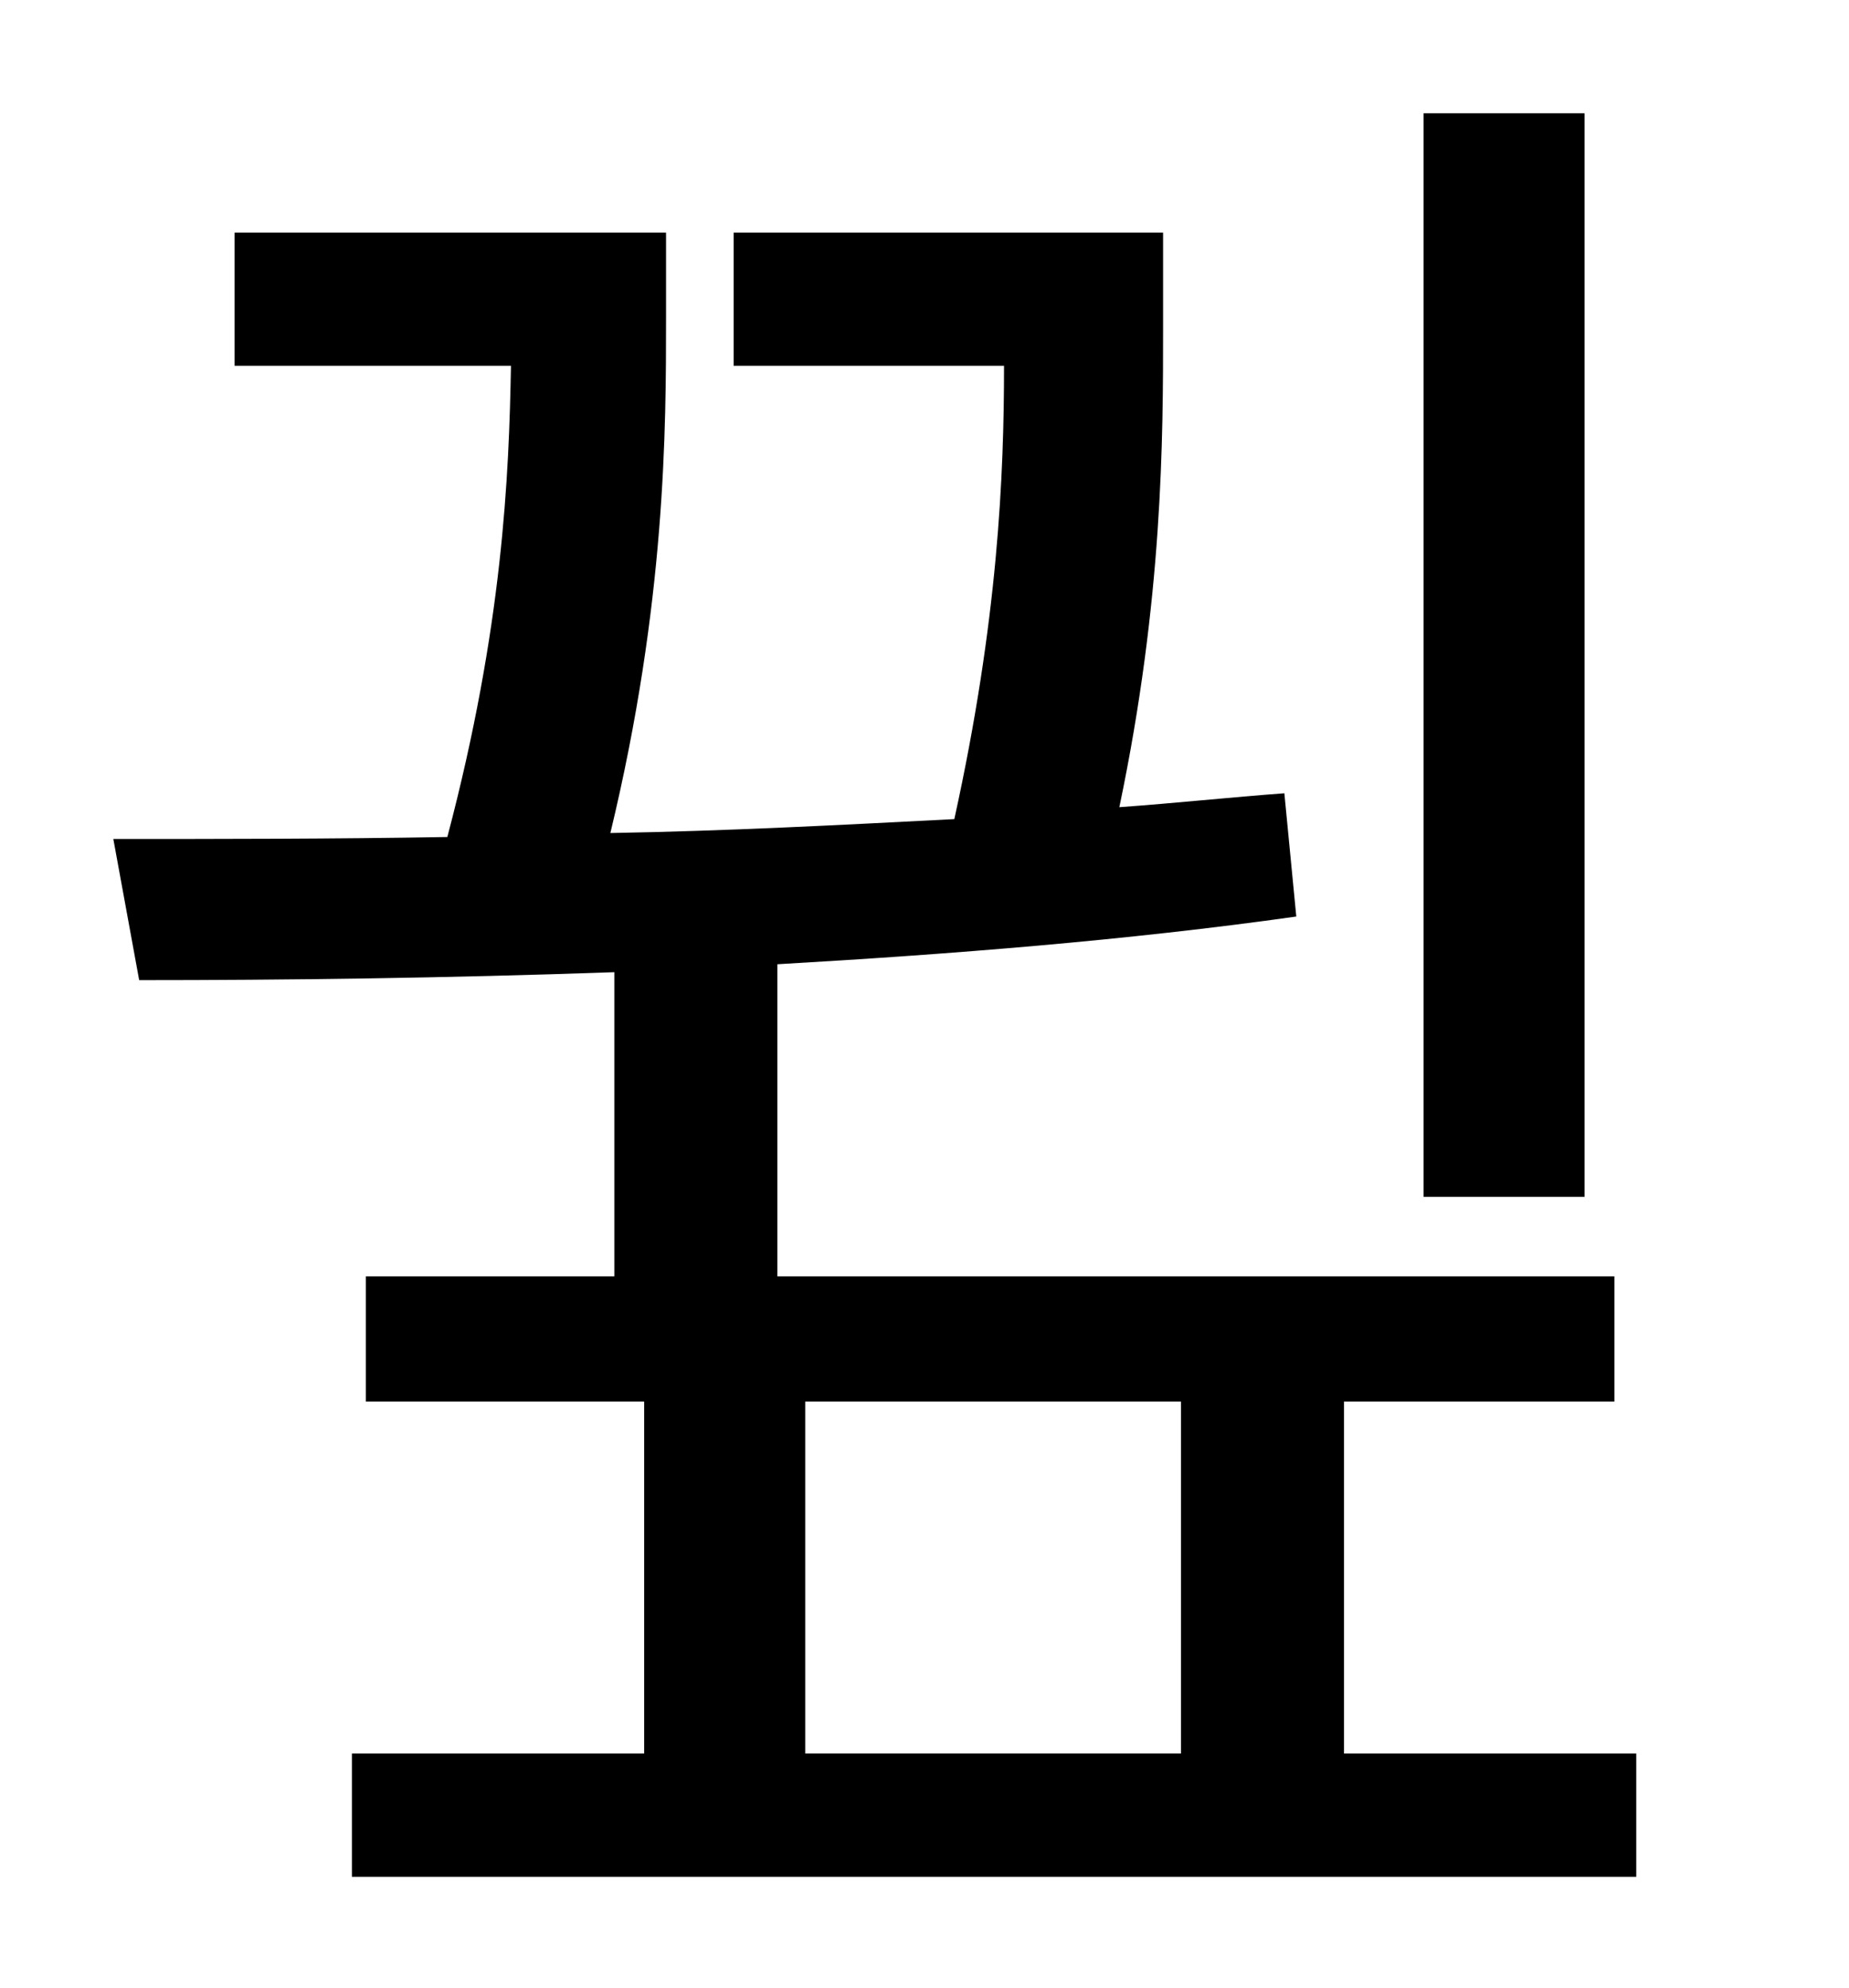 <?xml version="1.0" standalone="no"?>
<!DOCTYPE svg PUBLIC "-//W3C//DTD SVG 1.1//EN" "http://www.w3.org/Graphics/SVG/1.1/DTD/svg11.dtd" >
<svg xmlns="http://www.w3.org/2000/svg" xmlns:xlink="http://www.w3.org/1999/xlink" version="1.1" viewBox="-10 0 930 1000">
   <path fill="currentColor"
d="M787 57v545h-81v-545h81zM395 705v177h189v-177h-189zM666 882h147v62h-646v-62h147v-177h-140v-63h125v-153c-85 3 -166 4 -239 4l-13 -71c53 0 110 0 168 -1c28 -106 31 -182 32 -237h-139v-67h217v43c0 55 0 143 -28 259c58 -1 115 -4 173 -7c22 -100 25 -173 25 -228
h-136v-67h216v48c0 55 0 136 -22 241c28 -2 56 -5 83 -7l6 62c-85 12 -174 19 -261 24v157h421v63h-136v177z" />
</svg>
